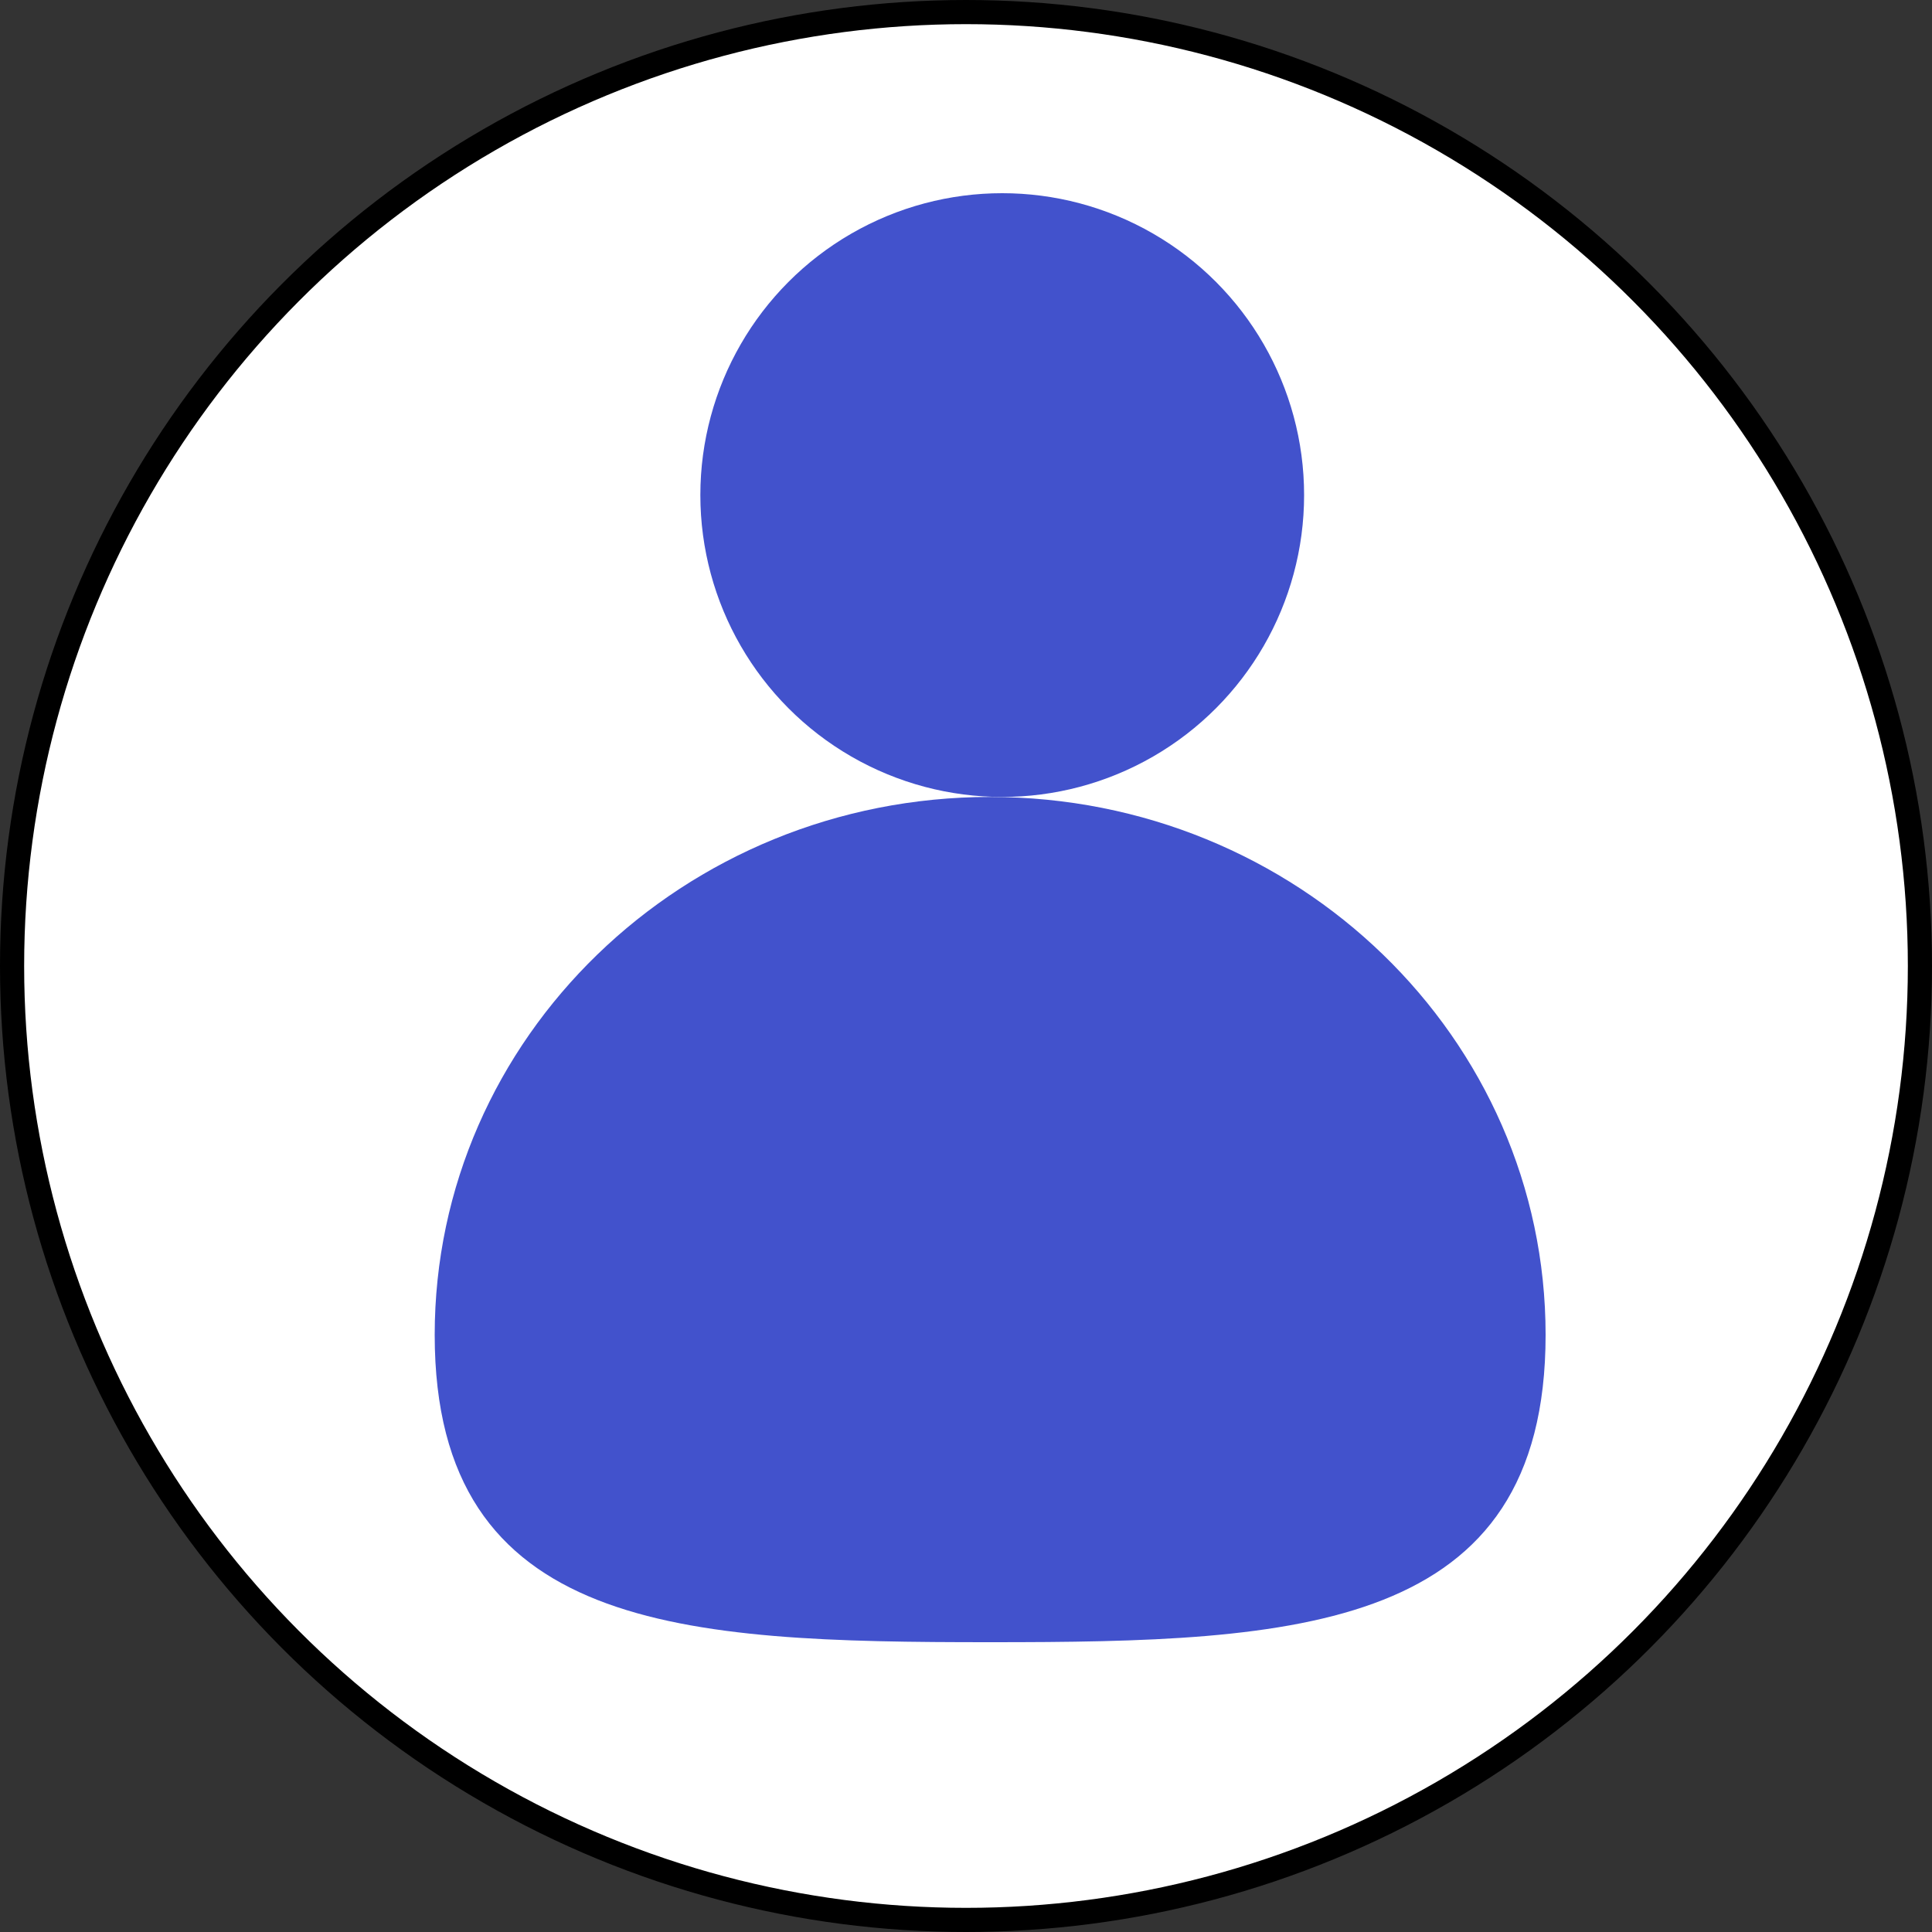 <svg width="80" height="80" viewBox="0 0 80 80" fill="none" xmlns="http://www.w3.org/2000/svg">
<rect x="0" y="0" width="80" height="80" fill="#333333" stroke="none"/>
<circle cx="40" cy="40" r="39.5" fill="white" stroke="black"/>
<circle cx="41.5" cy="20.5" r="12.5" fill="#4252CC"/>
<path d="M64 55.273C64 67.574 53.703 68 41 68C28.297 68 18 67.574 18 55.273C18 42.972 28.297 33 41 33C53.703 33 64 42.972 64 55.273Z" fill="#4252CC"/>
</svg>
